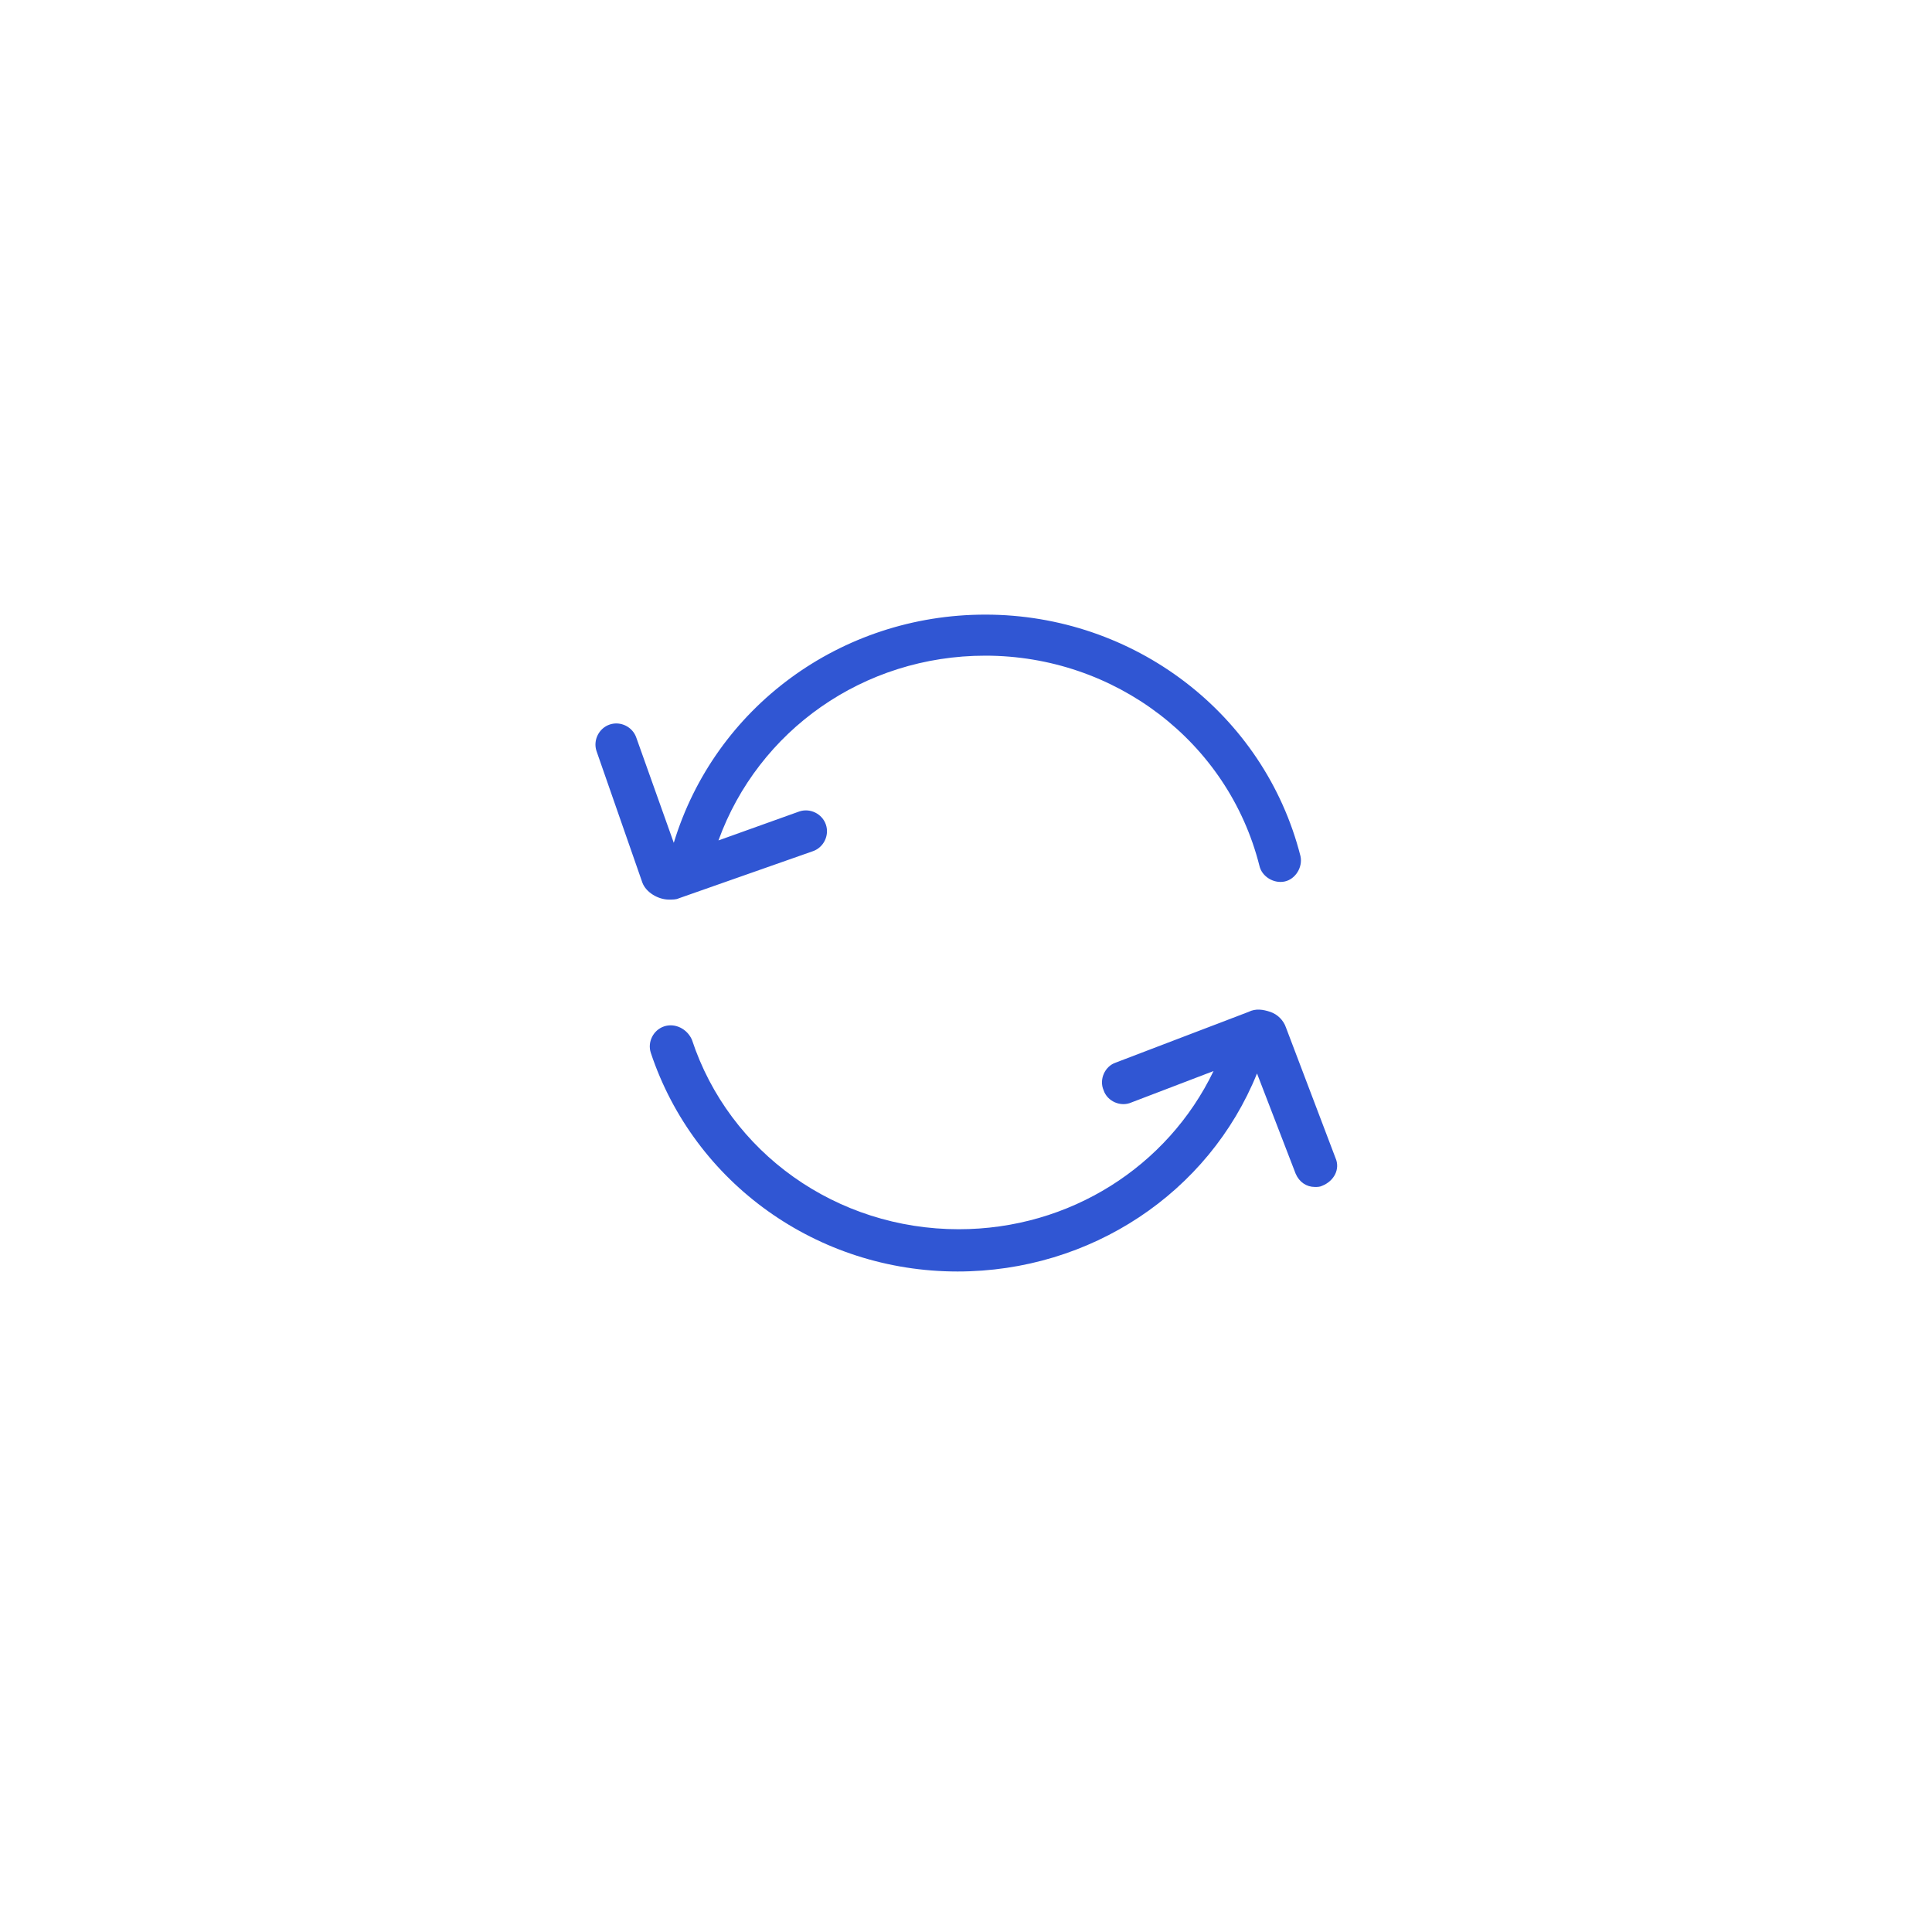 <svg width="80" height="80" viewBox="0 0 80 80" fill="none" xmlns="http://www.w3.org/2000/svg">
<g filter="url(#filter0_d_121_55702)">
<rect x="5" y="4" width="70" height="70" rx="35" fill="white"/>
</g>
<path d="M27.7 37.25C27.85 37.25 28 37.25 28.1 37.2L33.65 35.25C34.1 35.1 34.35 34.6 34.2 34.15C34.05 33.7 33.55 33.45 33.1 33.6L29.75 34.8C31.4 30.25 35.75 27.15 40.8 27.15C46.15 27.15 50.85 30.7 52.15 35.85C52.25 36.3 52.75 36.6 53.2 36.5C53.65 36.4 53.95 35.9 53.85 35.45C52.35 29.55 46.95 25.45 40.8 25.45C34.8 25.45 29.6 29.3 27.9 34.9L26.35 30.55C26.2 30.1 25.7 29.85 25.25 30C24.8 30.15 24.55 30.65 24.7 31.1L26.6 36.55C26.75 36.95 27.25 37.25 27.7 37.25Z" fill="#3056D3"/>
<path d="M55.3 47.95L53.25 42.55C53.15 42.25 52.9 42 52.6 41.9C52.3 41.8 52 41.75 51.7 41.9L46.2 44C45.75 44.15 45.5 44.7 45.7 45.15C45.85 45.6 46.4 45.85 46.85 45.65L50.25 44.35C48.35 48.3 44.3 50.9 39.7 50.9C34.65 50.9 30.2 47.75 28.65 43.05C28.45 42.6 27.95 42.35 27.5 42.5C27.05 42.65 26.8 43.15 26.95 43.6C28.75 49 33.85 52.65 39.65 52.65C45.15 52.65 50.05 49.4 52.05 44.45L53.65 48.6C53.8 48.95 54.1 49.15 54.45 49.15C54.55 49.15 54.65 49.15 54.75 49.1C55.25 48.9 55.5 48.4 55.3 47.95Z" fill="#3056D3"/>
<defs>
<filter id="filter0_d_121_55702" x="0" y="0" width="80" height="80" filterUnits="userSpaceOnUse" color-interpolation-filters="sRGB">
<feFlood flood-opacity="0" result="BackgroundImageFix"/>
<feColorMatrix in="SourceAlpha" type="matrix" values="0 0 0 0 0 0 0 0 0 0 0 0 0 0 0 0 0 0 127 0" result="hardAlpha"/>
<feOffset dy="1"/>
<feGaussianBlur stdDeviation="2.5"/>
<feComposite in2="hardAlpha" operator="out"/>
<feColorMatrix type="matrix" values="0 0 0 0 0 0 0 0 0 0 0 0 0 0 0 0 0 0 0.14 0"/>
<feBlend mode="normal" in2="BackgroundImageFix" result="effect1_dropShadow_121_55702"/>
<feBlend mode="normal" in="SourceGraphic" in2="effect1_dropShadow_121_55702" result="shape"/>
</filter>
</defs>
</svg>
